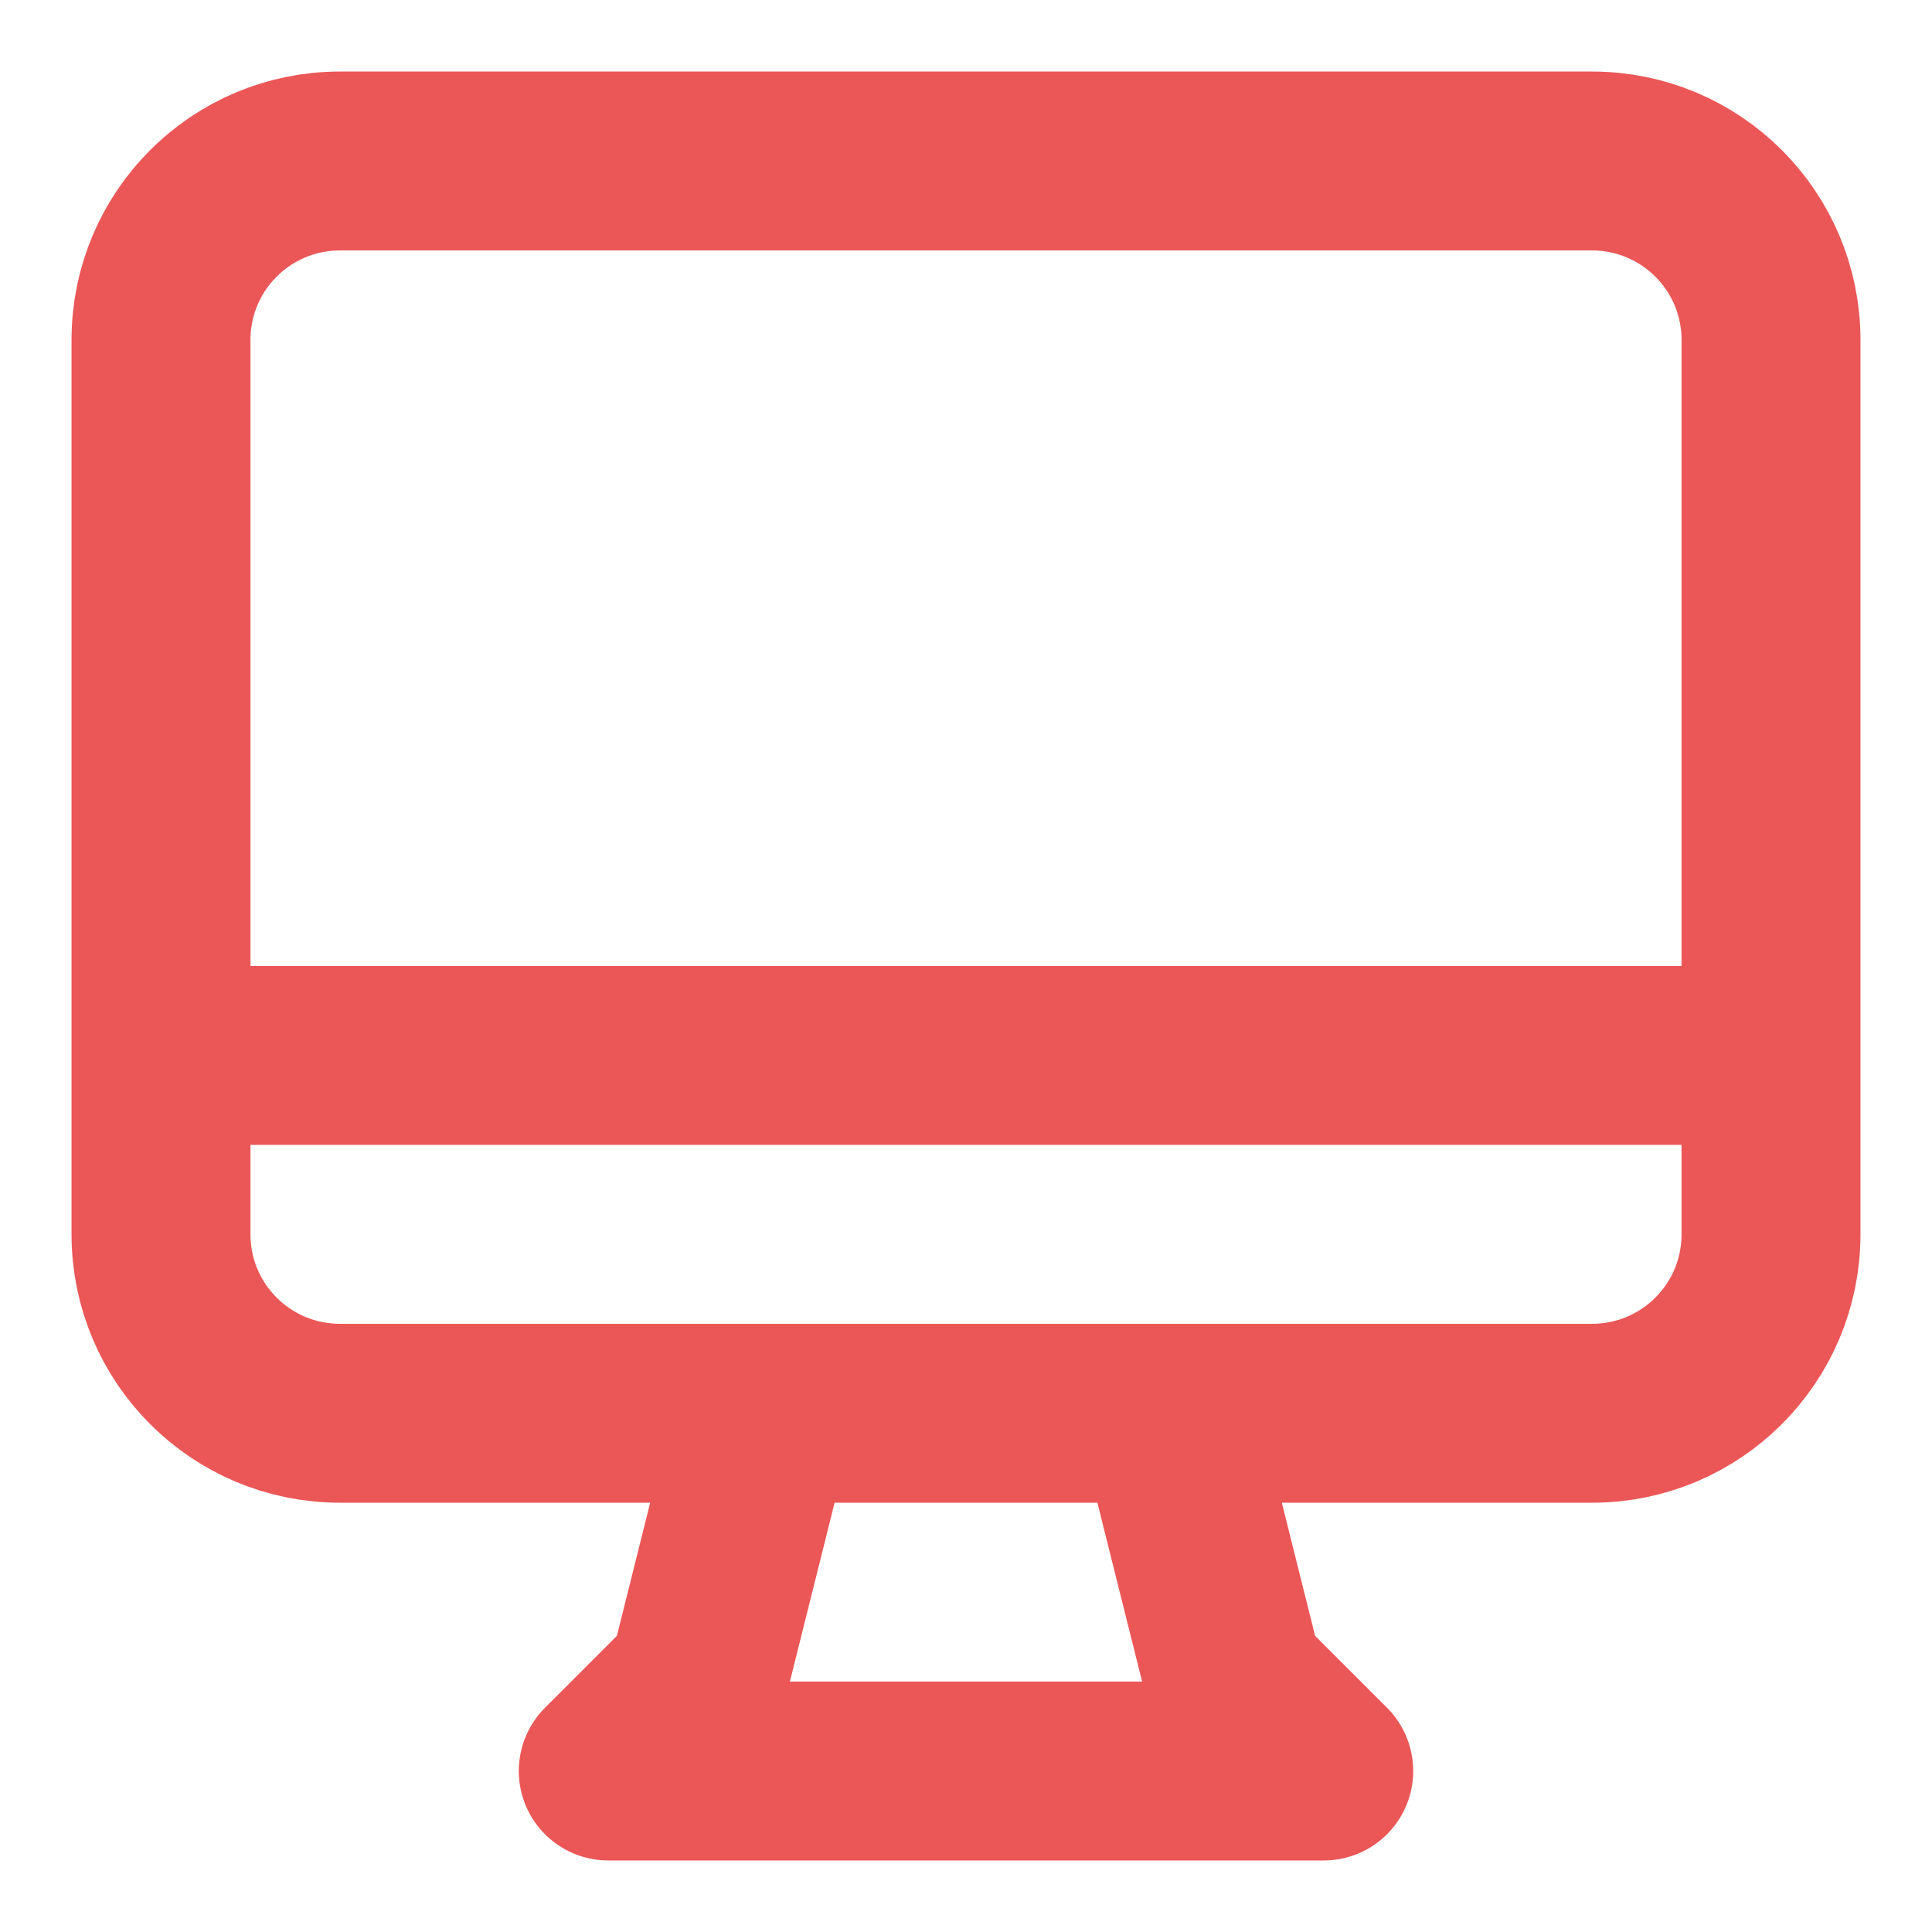 <svg width="18" height="18" viewBox="0 0 18 18" fill="none" xmlns="http://www.w3.org/2000/svg">
<path d="M7.125 13.167L6.5 15.667L5.667 16.5H12.333L11.5 15.667L10.875 13.167M1.5 9.833H16.5M3.167 13.167H14.833C15.754 13.167 16.5 12.421 16.5 11.5V3.167C16.5 2.246 15.754 1.5 14.833 1.5H3.167C2.246 1.5 1.5 2.246 1.5 3.167V11.5C1.5 12.421 2.246 13.167 3.167 13.167Z" stroke="#EB5757" stroke-width="1.667" stroke-linecap="round" stroke-linejoin="round"/>
</svg>
